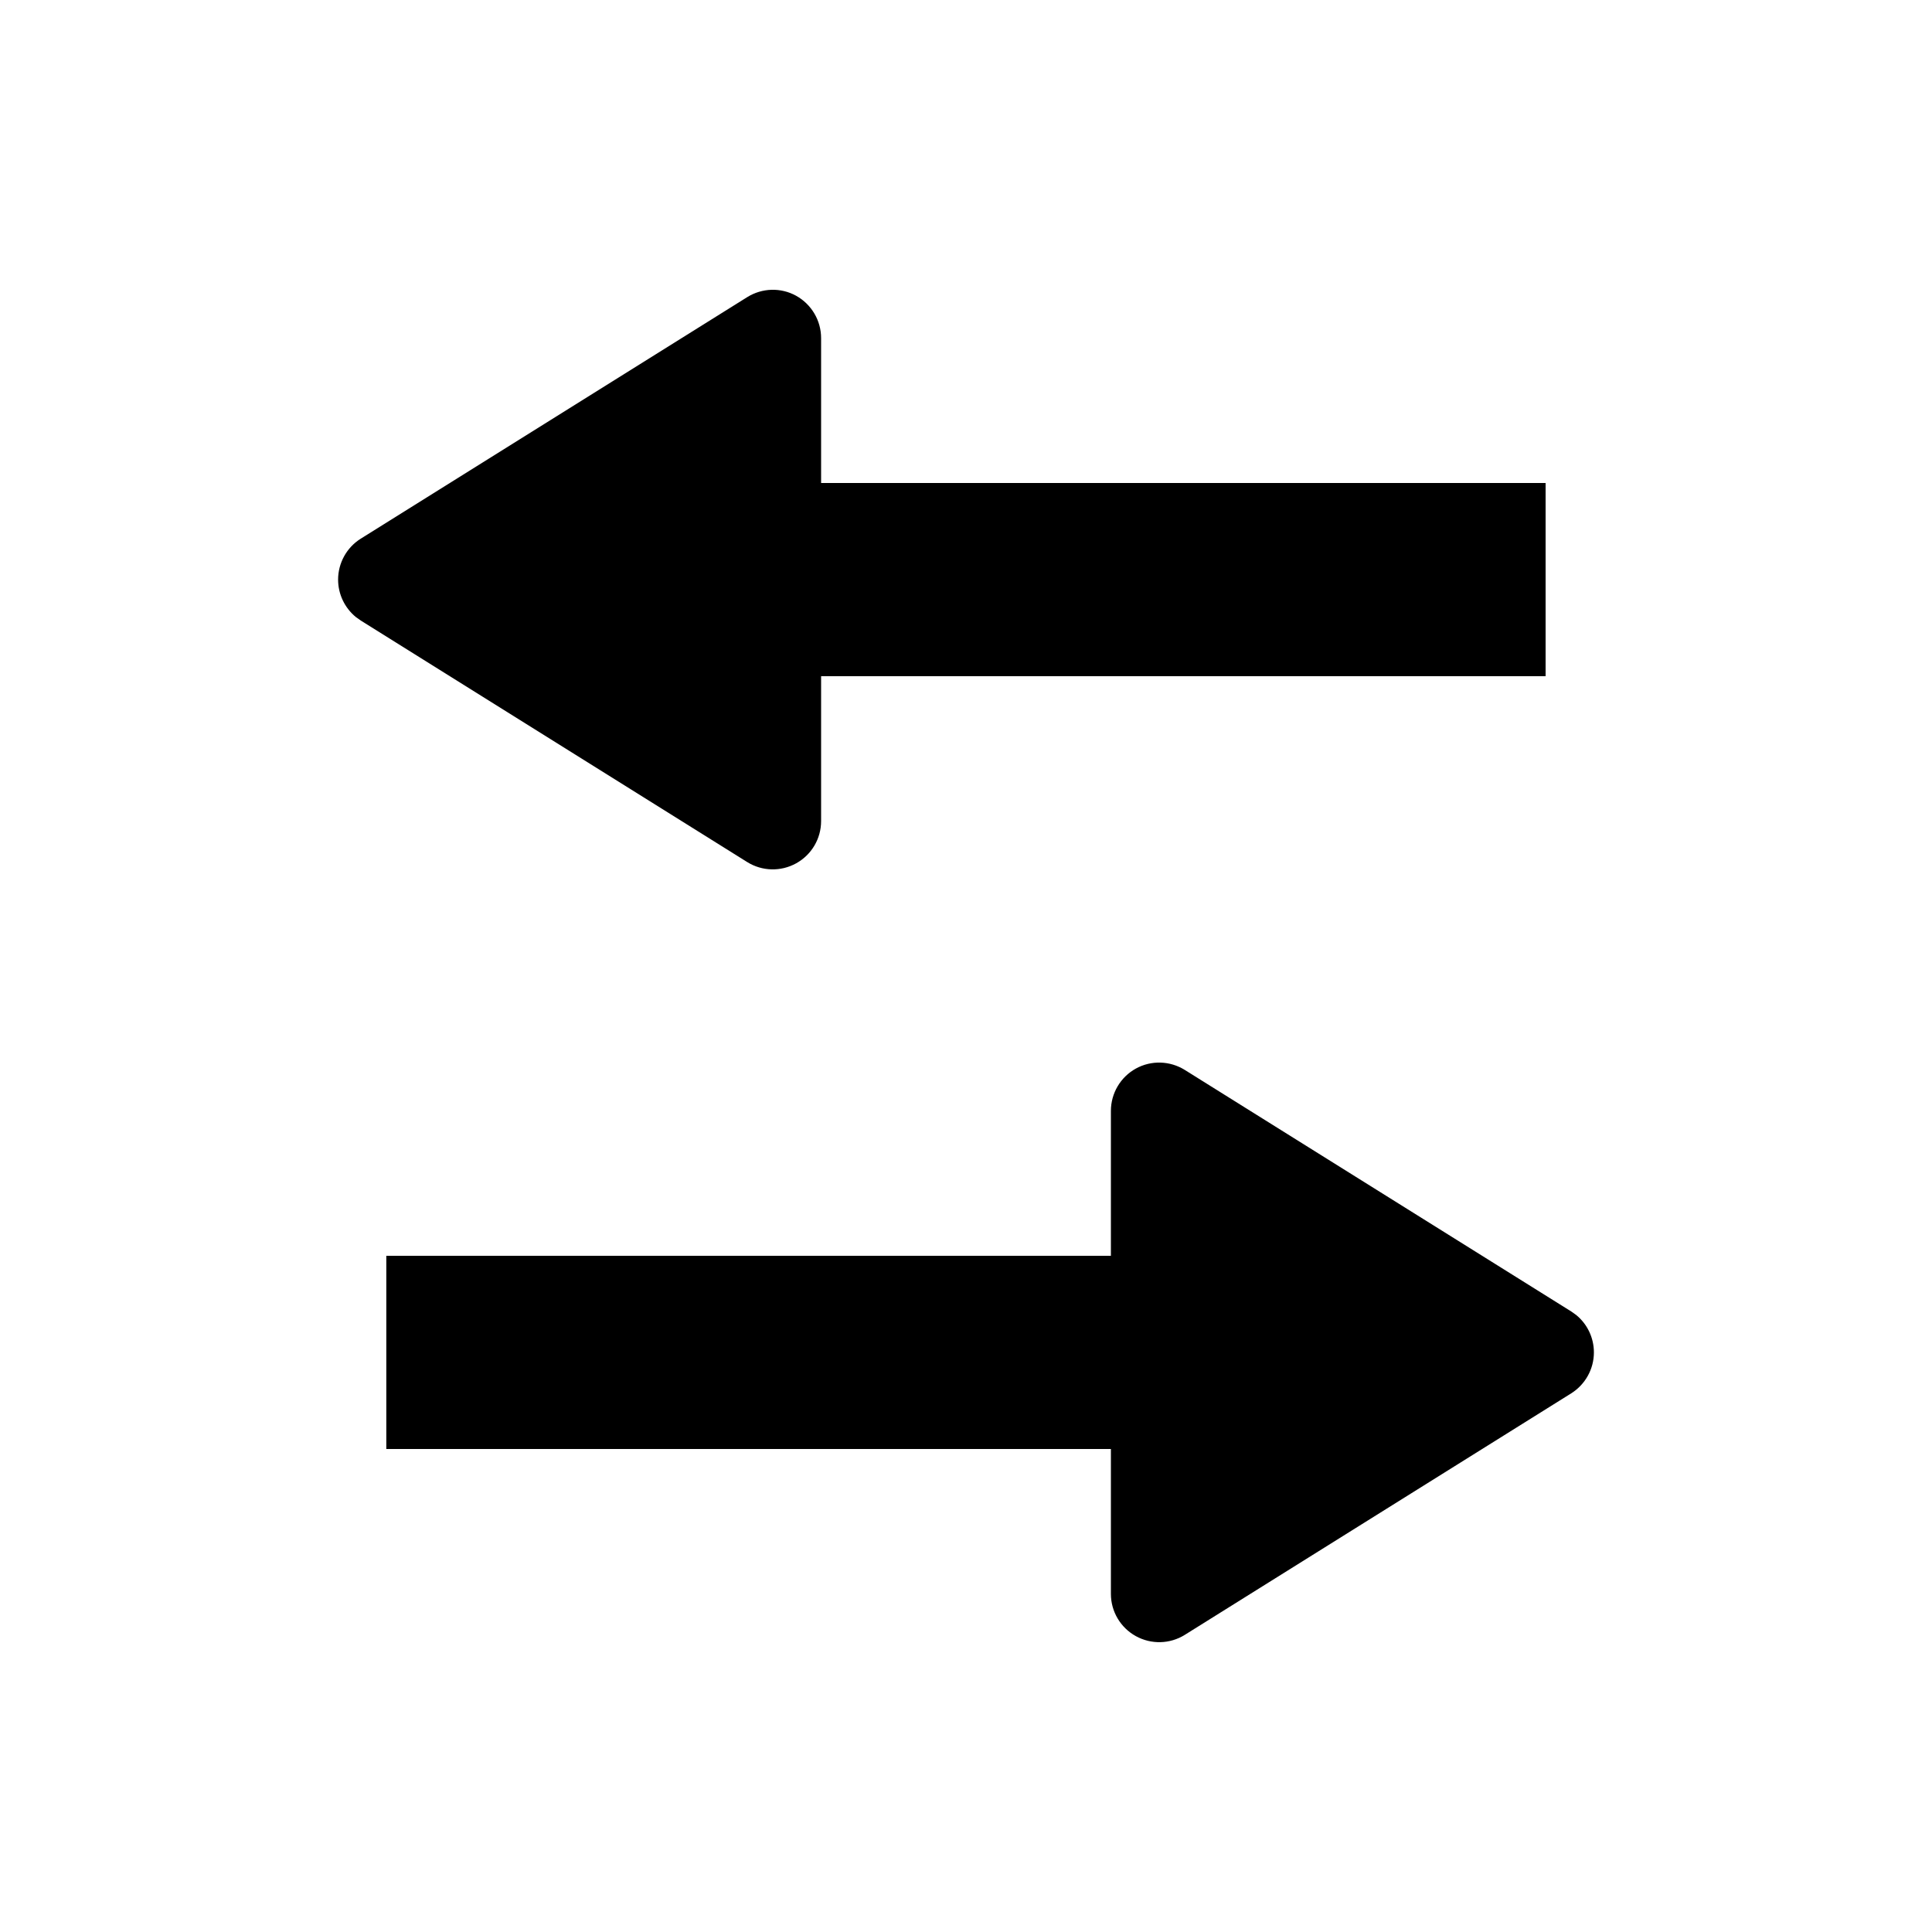 <svg xmlns="http://www.w3.org/2000/svg" width="20" height="20" viewBox="0 0 20 20" fill="none"><rect width="20" height="20" fill="none"/>
<path d="M11.758 11.062C11.917 10.974 12.111 10.98 12.265 11.076L16.265 13.576L16.317 13.613C16.432 13.707 16.5 13.849 16.5 14C16.5 14.172 16.411 14.332 16.265 14.424L12.265 16.924C12.111 17.02 11.917 17.025 11.758 16.937C11.599 16.849 11.5 16.682 11.5 16.5V15H3.999V13H11.5V11.5C11.5 11.318 11.599 11.15 11.758 11.062Z" fill="#000000"/>
<path d="M7.735 3.076C7.889 2.98 8.083 2.974 8.242 3.062C8.401 3.151 8.5 3.318 8.5 3.5V5H16V7H8.5V8.5C8.5 8.682 8.401 8.849 8.242 8.937C8.083 9.025 7.889 9.02 7.735 8.924L3.735 6.424L3.683 6.387C3.568 6.292 3.5 6.151 3.5 6C3.5 5.828 3.589 5.667 3.735 5.576L7.735 3.076Z" fill="#000000"/>
</svg>

